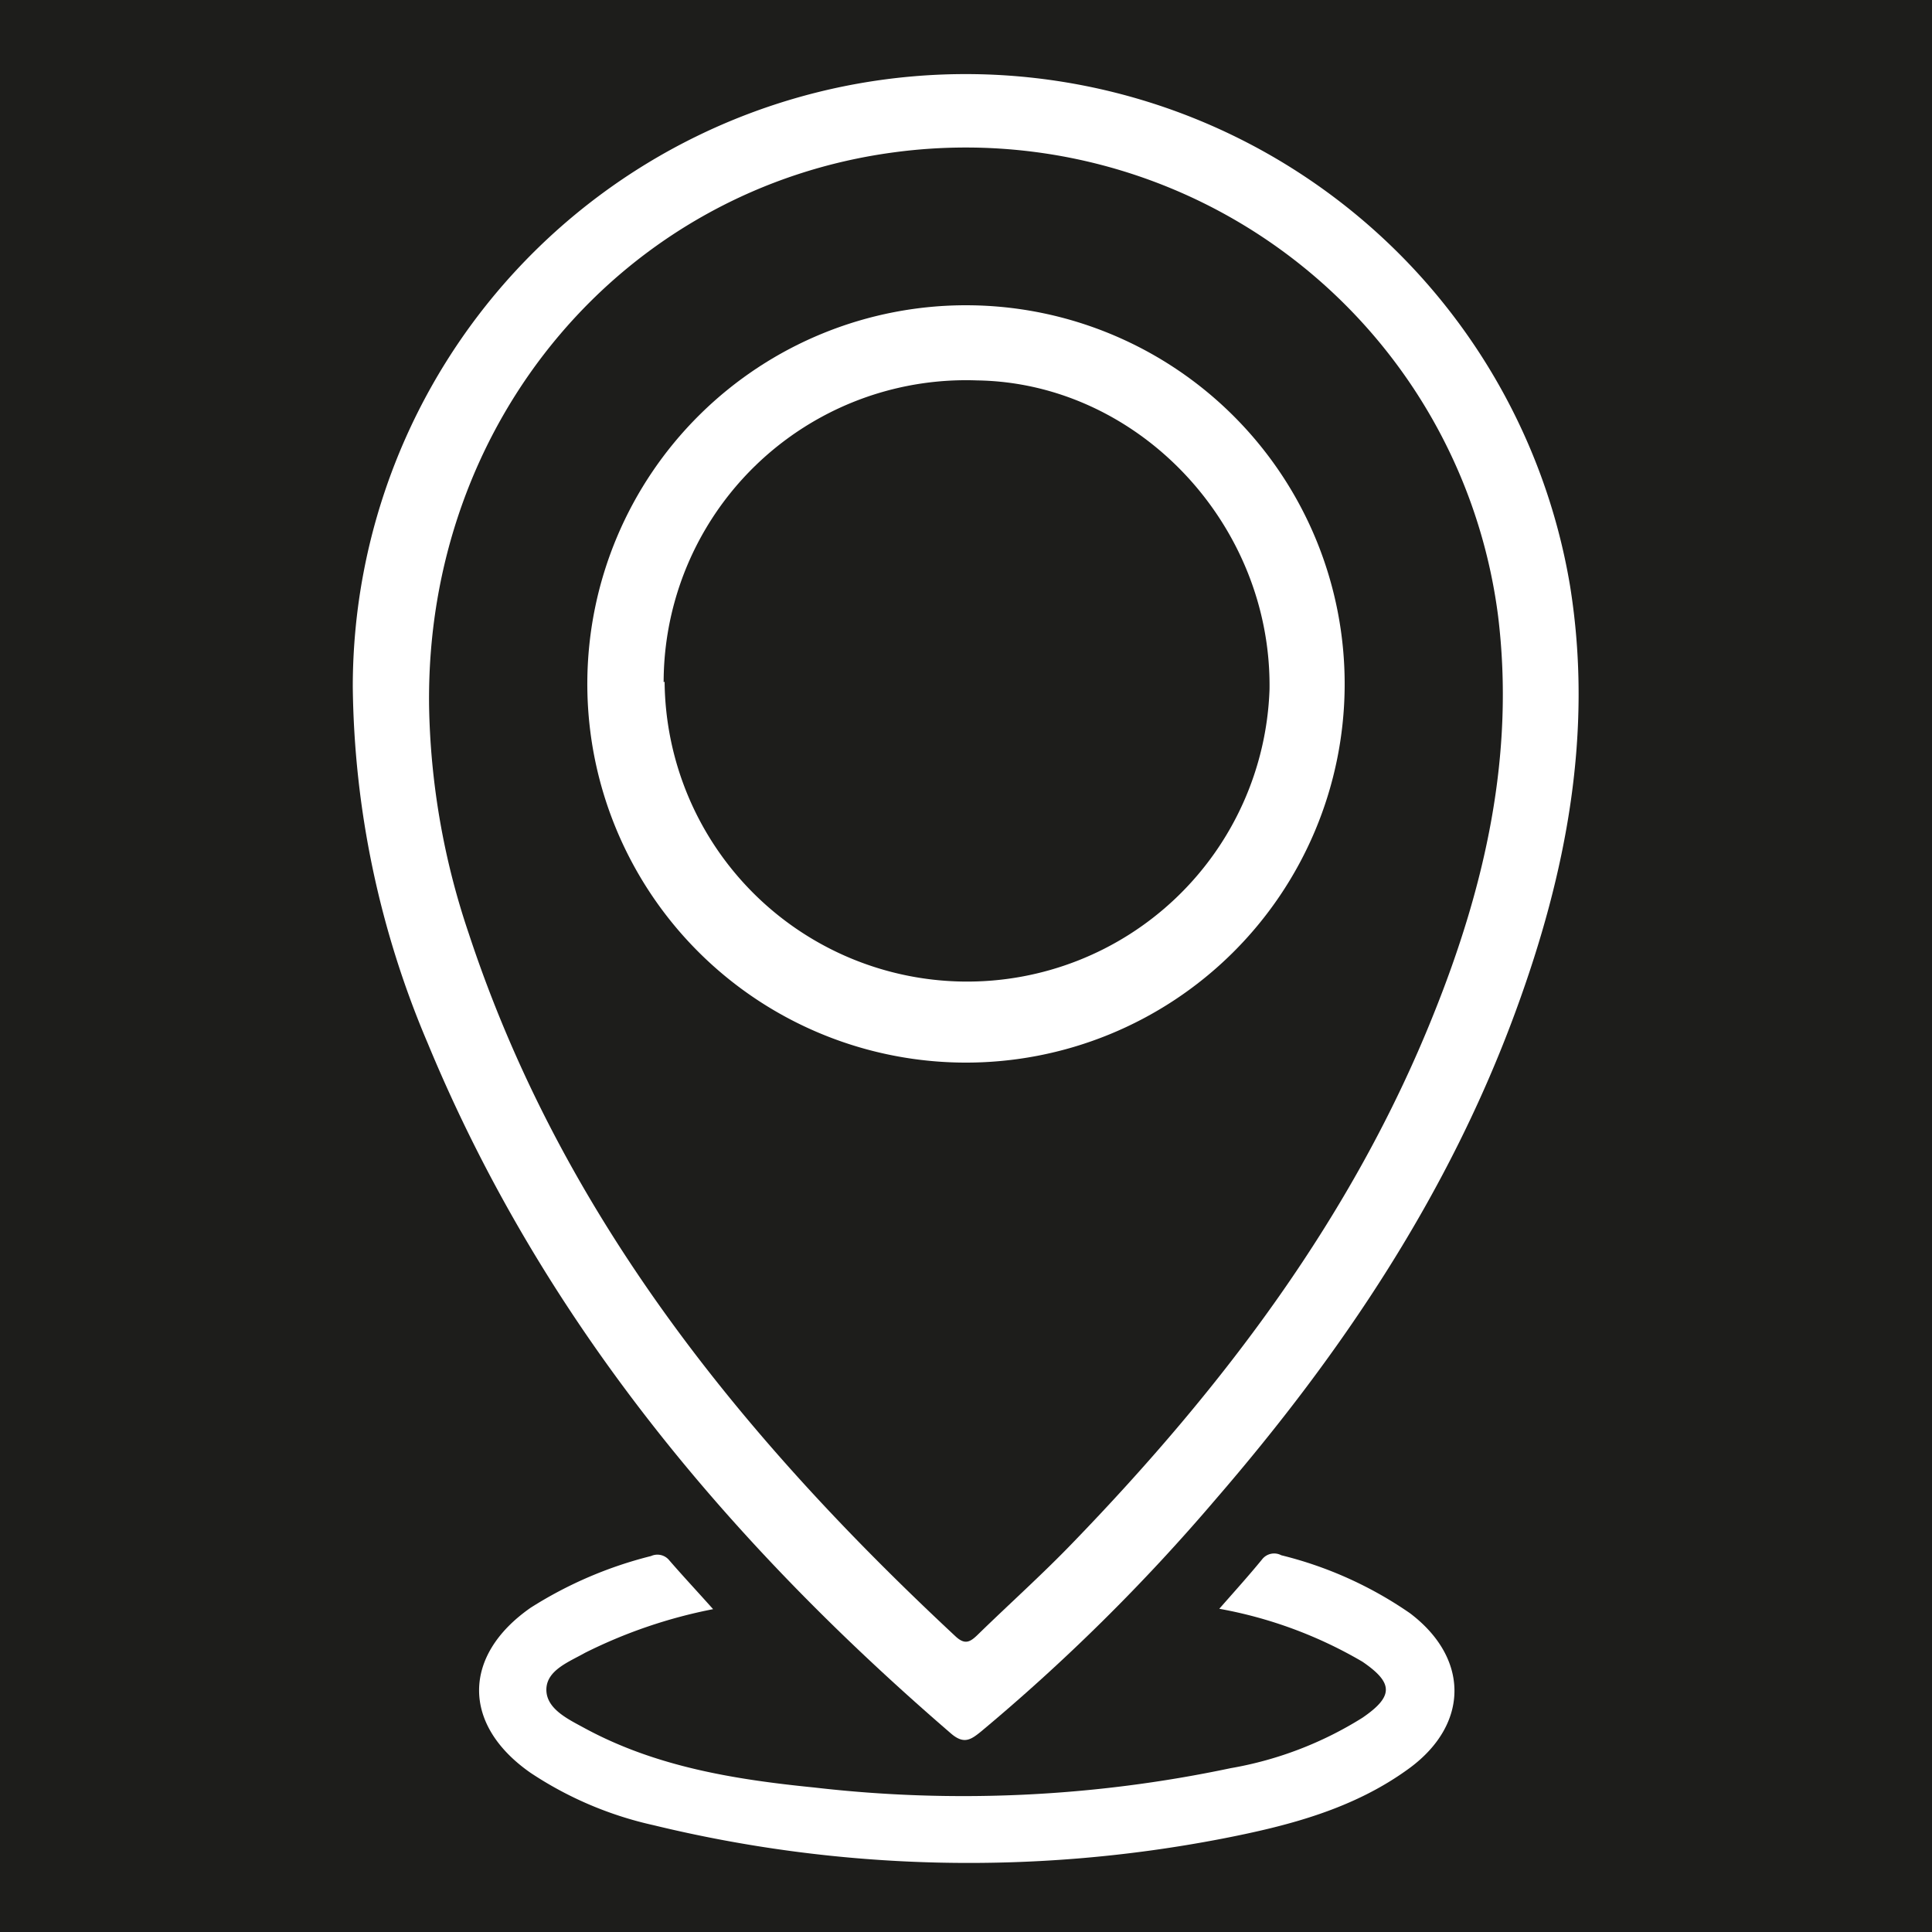 <svg id="Capa_1" data-name="Capa 1" xmlns="http://www.w3.org/2000/svg" viewBox="0 0 100 100"><defs><style>.cls-1{fill:#1d1d1b;}.cls-2{fill:#fff;}</style></defs><rect class="cls-1" width="100" height="100"/><path class="cls-2" d="M18.26,35.54a31.72,31.72,0,0,1,63-5.25c1.23,7.61-.19,14.91-2.79,22-3.47,9.49-9,17.74-15.57,25.34a100.53,100.53,0,0,1-12.13,12c-.51.41-.87.67-1.53.11C37.69,79.79,28.06,68.31,22.14,54A48.34,48.34,0,0,1,18.26,35.54Zm3.95,1.05a38.65,38.65,0,0,0,2.05,11.72c4.81,14.6,14.14,26.08,25.19,36.38.49.46.76.31,1.16-.08,1.63-1.59,3.33-3.11,4.91-4.75C63.3,71.81,70,63,74.2,52.5c2.66-6.61,4.22-13.43,3.34-20.62a27.78,27.78,0,0,0-31.23-24C32.35,9.72,22,21.74,22.21,36.59Z"/><path class="cls-2" d="M63.11,83.27c.8-.91,1.53-1.72,2.21-2.55a.79.79,0,0,1,1-.22,20.16,20.16,0,0,1,6.66,3c3.07,2.32,3.07,5.72,0,8-2.89,2.13-6.28,3-9.72,3.67a69.12,69.12,0,0,1-29.44-.7,18.85,18.85,0,0,1-6.36-2.71c-3.56-2.48-3.54-6.07,0-8.54a21.19,21.19,0,0,1,6.24-2.68.79.79,0,0,1,.94.22c.71.82,1.45,1.61,2.27,2.53a25.8,25.8,0,0,0-6.63,2.26c-.83.47-2,.9-2,1.91s1.16,1.54,2,2c3.7,2,7.77,2.65,11.86,3.06a67,67,0,0,0,21.56-1,18.9,18.9,0,0,0,6.82-2.61c1.62-1.11,1.61-1.8,0-2.9A22.56,22.56,0,0,0,63.11,83.27Z"/><path class="cls-2" d="M30.4,35.28A19.6,19.6,0,1,1,49.9,55,19.6,19.6,0,0,1,30.4,35.28Zm4,0a15.66,15.66,0,0,0,31.31.41c.12-8.56-6.81-15.88-15.14-16A15.65,15.65,0,0,0,34.35,35.32Z"/></svg>